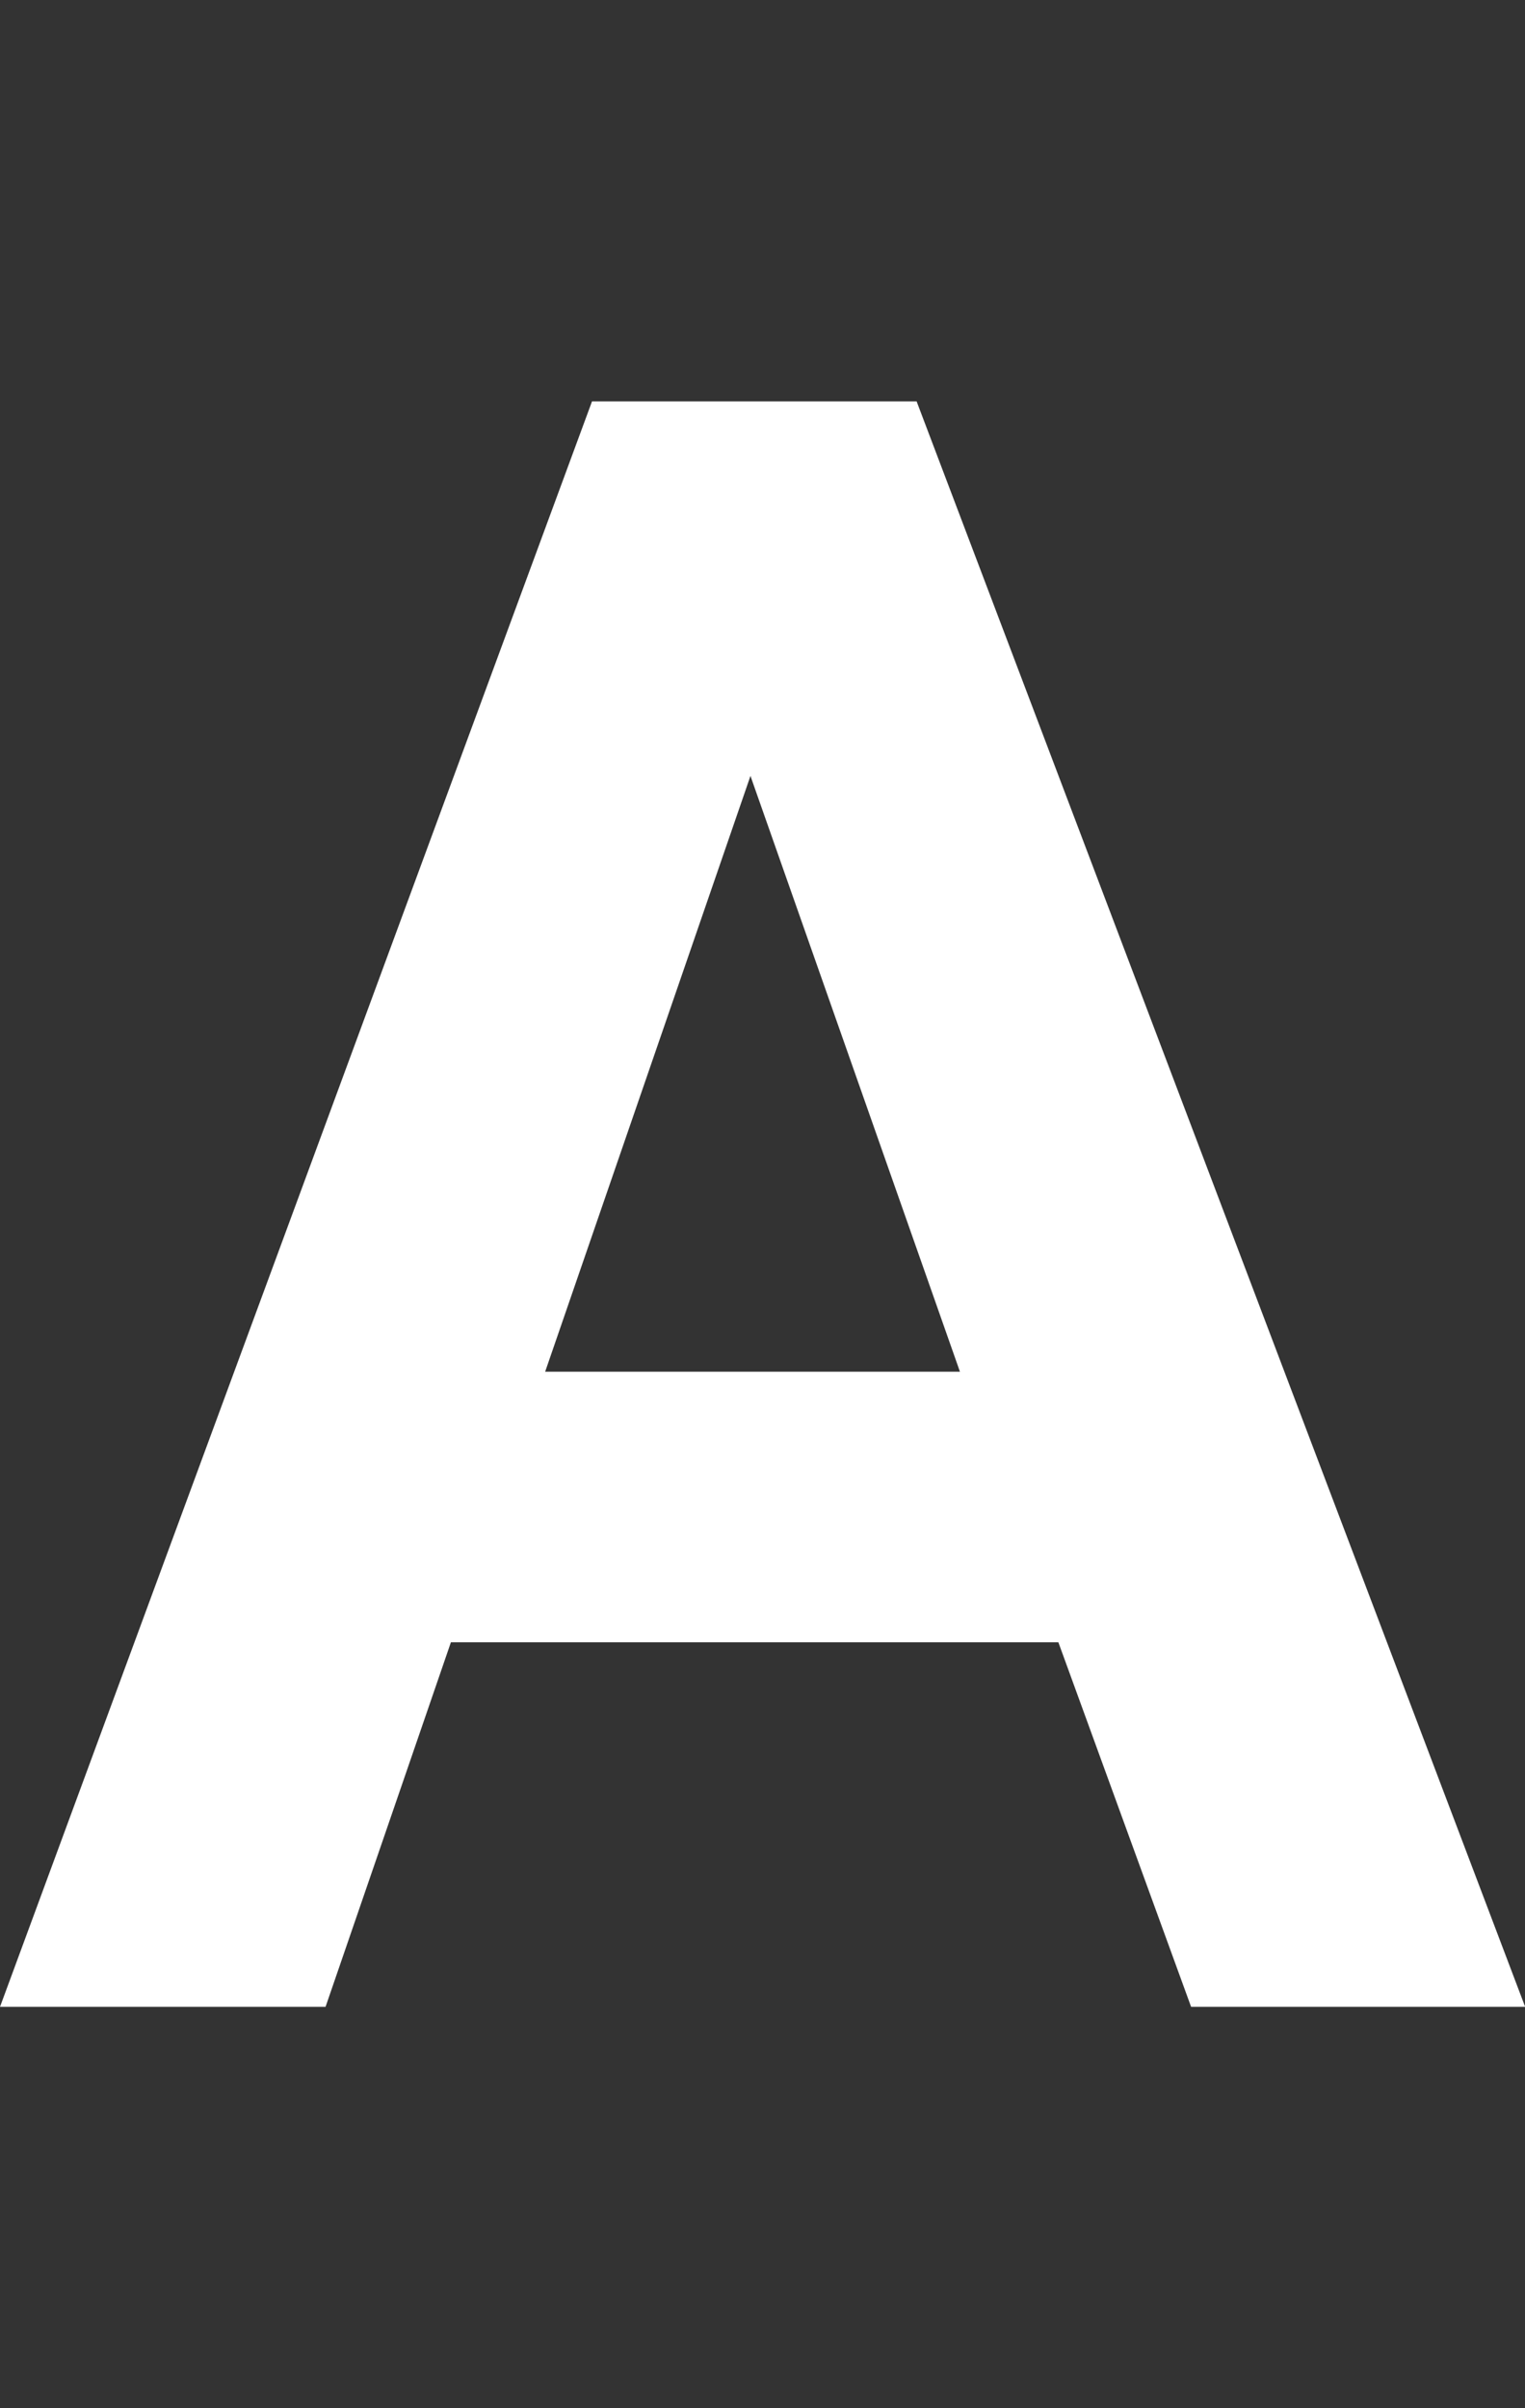 <?xml version="1.0" encoding="UTF-8"?>
<svg id="a" xmlns="http://www.w3.org/2000/svg" viewBox="0 0 95 150">
  <rect x="0" y="0" width="95" height="150" fill="#333333" stroke="none"/>
  <path d="M95,125h-20.8l-8.27-22.71H28.09l-7.81,22.71H0L36.88,25h20.22l37.91,100ZM59.8,85.44l-13.05-37.11-12.79,37.11h25.83Z" style="fill: #fff;"/>
</svg>